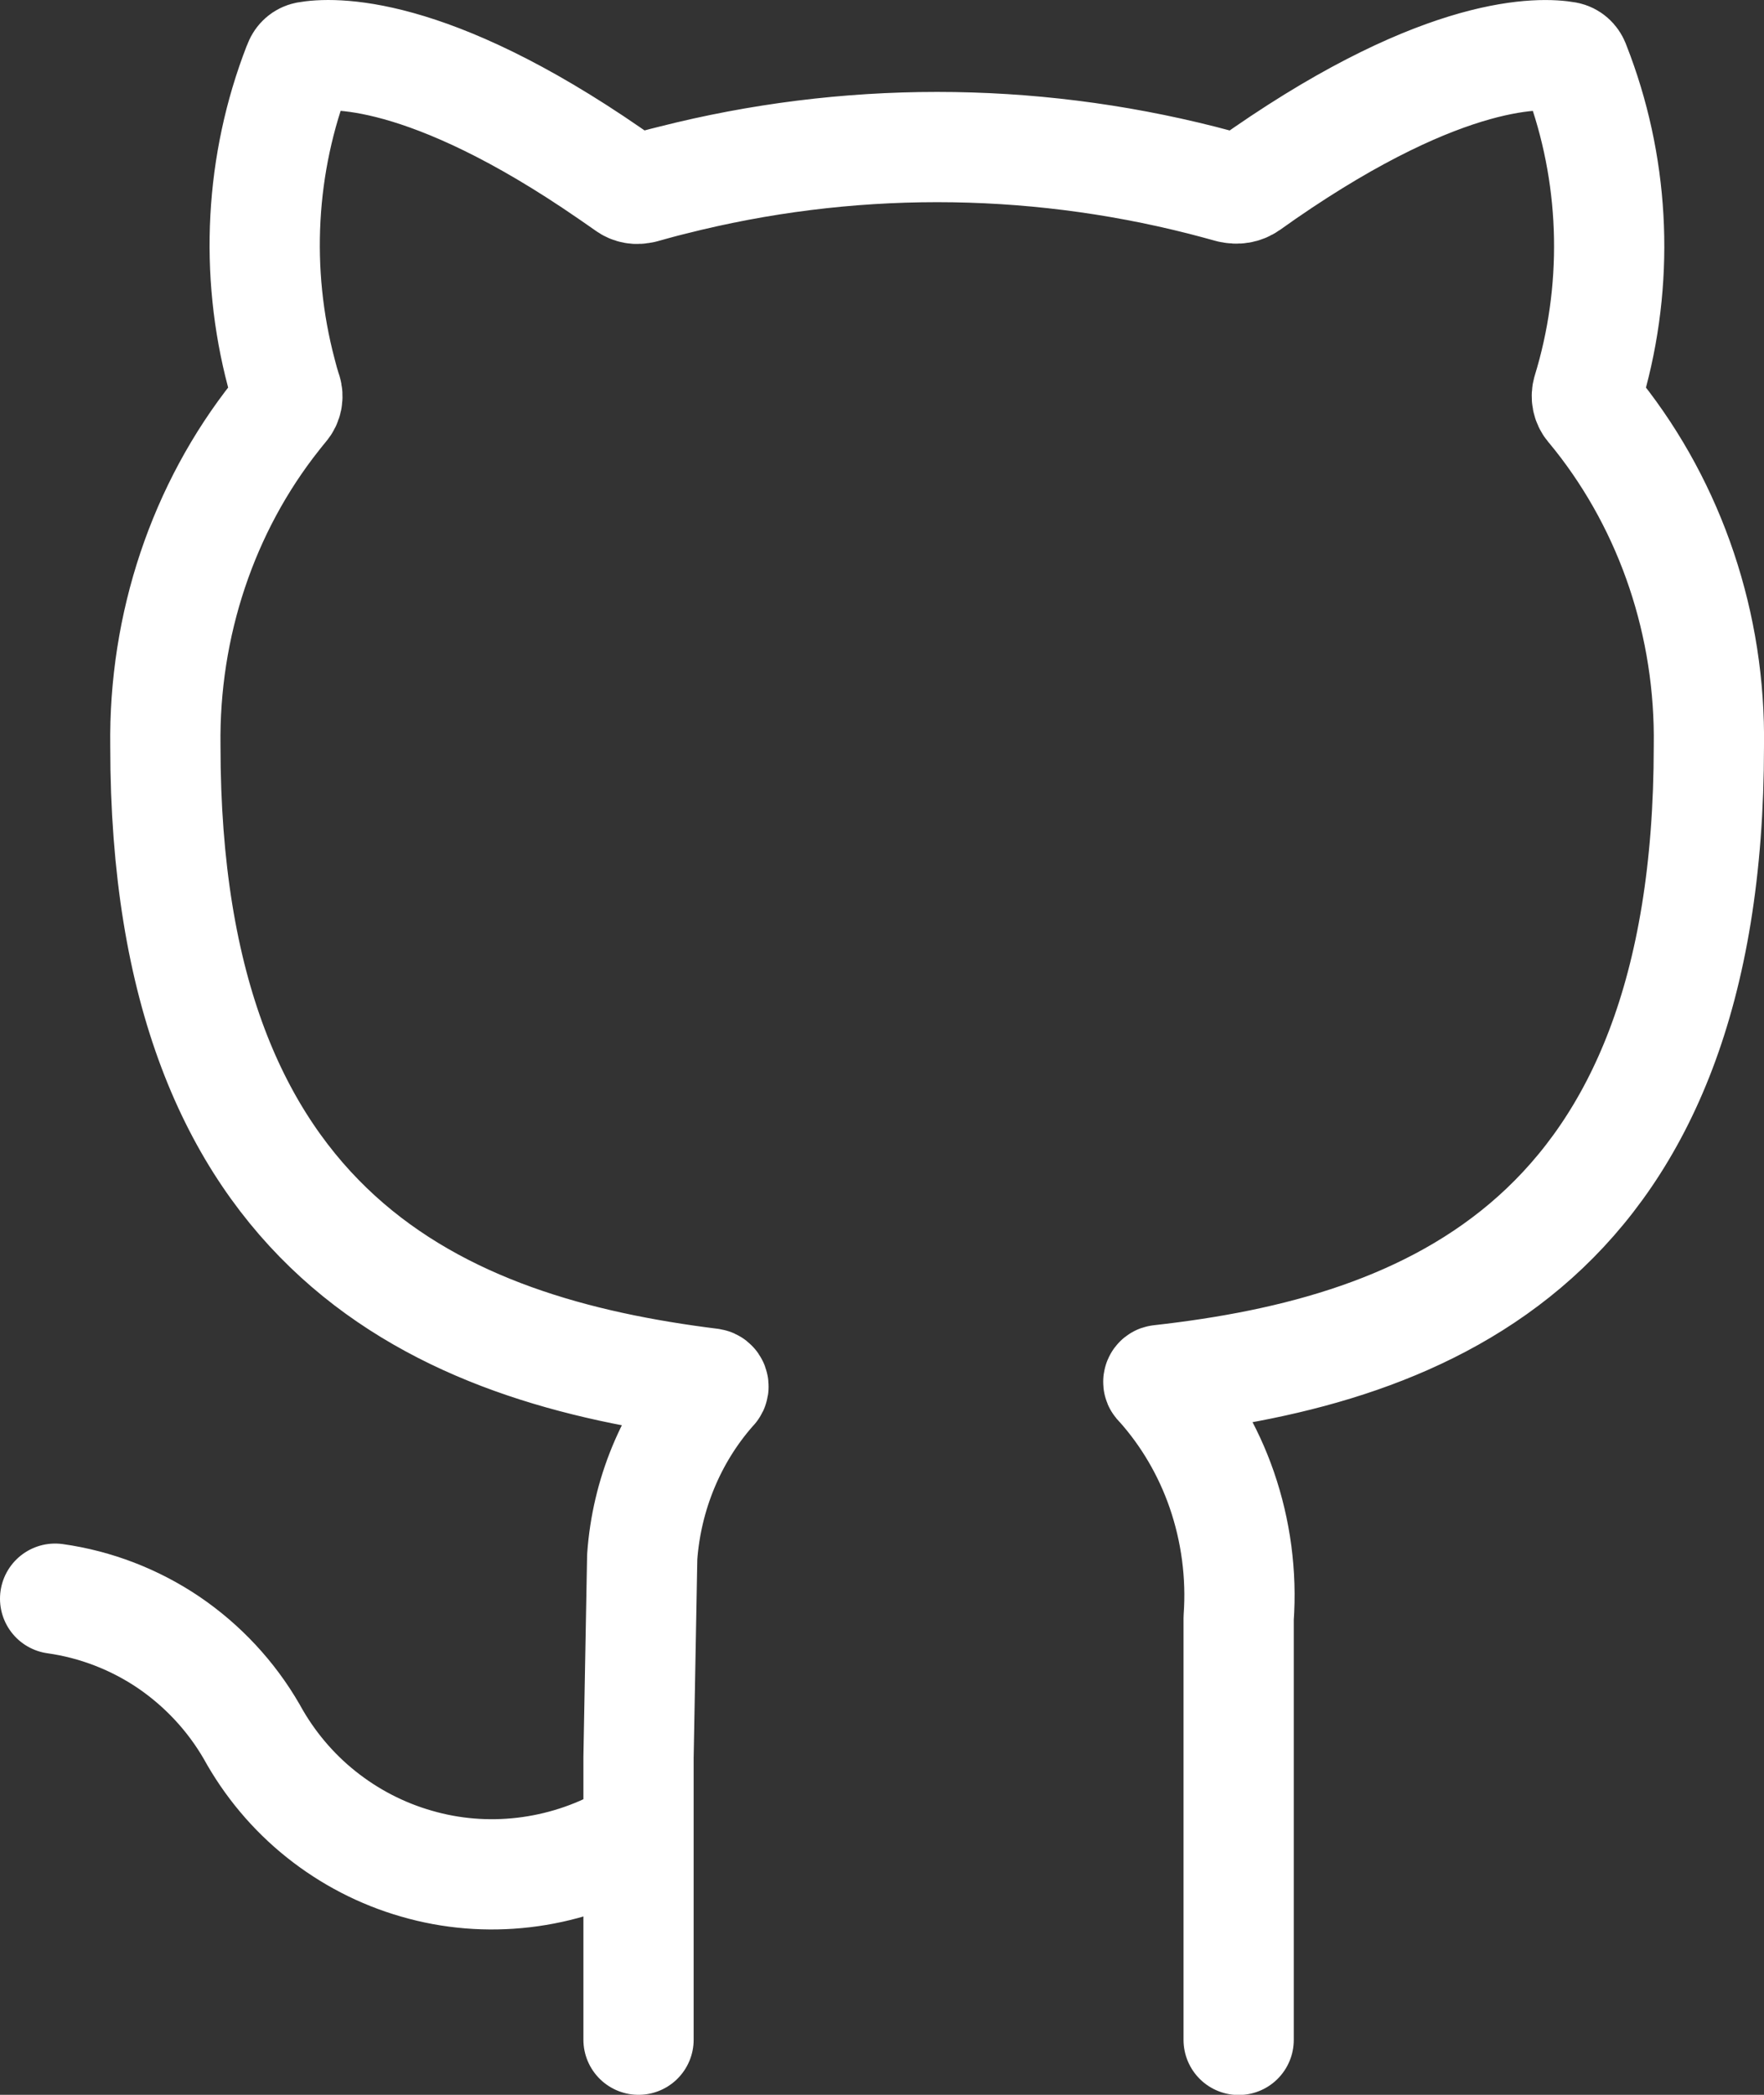 <?xml version="1.0" encoding="UTF-8"?>
<svg id="Layer_2" data-name="Layer 2" xmlns="http://www.w3.org/2000/svg" viewBox="0 0 96 114">
  <rect x="0" y="0" width="96" height="114" fill="#333333" stroke="none"/>
  <defs>
    <style>
      .cls-1 {
        fill: none;
        stroke: #fff;
        stroke-linecap: round;
        stroke-linejoin: round;
        stroke-width: 6px;
      }
    </style>
  </defs>
  <g id="Layer_1-2" data-name="Layer 1">
    <g>
      <path class="cls-1" d="M34.75,111v-15.36l.2-10.91c.24-3.39,1.57-6.59,3.74-9.07.03-.04.06-.07.1-.11.08-.09.03-.24-.1-.26h0c-14.54-1.81-29.69-7.95-29.69-34.69-.09-6.58,2.05-12.97,6.02-17.97.14-.18.28-.35.42-.52h0c.19-.22.25-.53.16-.8,0-.02-.01-.03-.02-.05-.1-.32-.19-.64-.27-.96-1.46-5.51-1.15-11.4.91-16.71.02-.04.03-.08.05-.12.08-.2.24-.34.44-.38h0c1.29-.23,6.5-.54,16.48,6.35.31.21.63.44.95.66h0c.23.17.52.22.8.14,0,0,.02,0,.03,0,.54-.15,1.07-.3,1.61-.43,9.48-2.41,19.36-2.41,28.85,0,.51.13,1.02.27,1.53.41.01,0,.02,0,.03,0,.32.09.67.03.94-.16h0c.3-.21.59-.42.88-.62,9.95-6.87,15.13-6.58,16.43-6.35h0c.21.04.37.19.45.39.01.03.02.05.03.08,2.09,5.32,2.42,11.22.96,16.75-.09.33-.18.66-.28.98h0c-.09.29-.03.61.17.85,0,0,.01.01.02.02.13.16.26.32.39.48,3.97,5.01,6.12,11.39,6.02,17.97,0,26.88-15.26,32.86-29.87,34.49h0c-.08,0-.12.11-.07.17.02.02.04.05.07.07,1.47,1.64,2.62,3.59,3.36,5.73.77,2.23,1.09,4.62.92,6.99v22.95"/>
      <path class="cls-1" d="M3,87c2.21.31,4.33,1.13,6.18,2.38,1.85,1.26,3.4,2.92,4.52,4.86.95,1.73,2.23,3.26,3.77,4.49s3.31,2.15,5.2,2.69c1.89.55,3.87.71,5.83.48,1.96-.23,3.85-.84,5.57-1.8"/>
    </g>
  </g>
</svg>